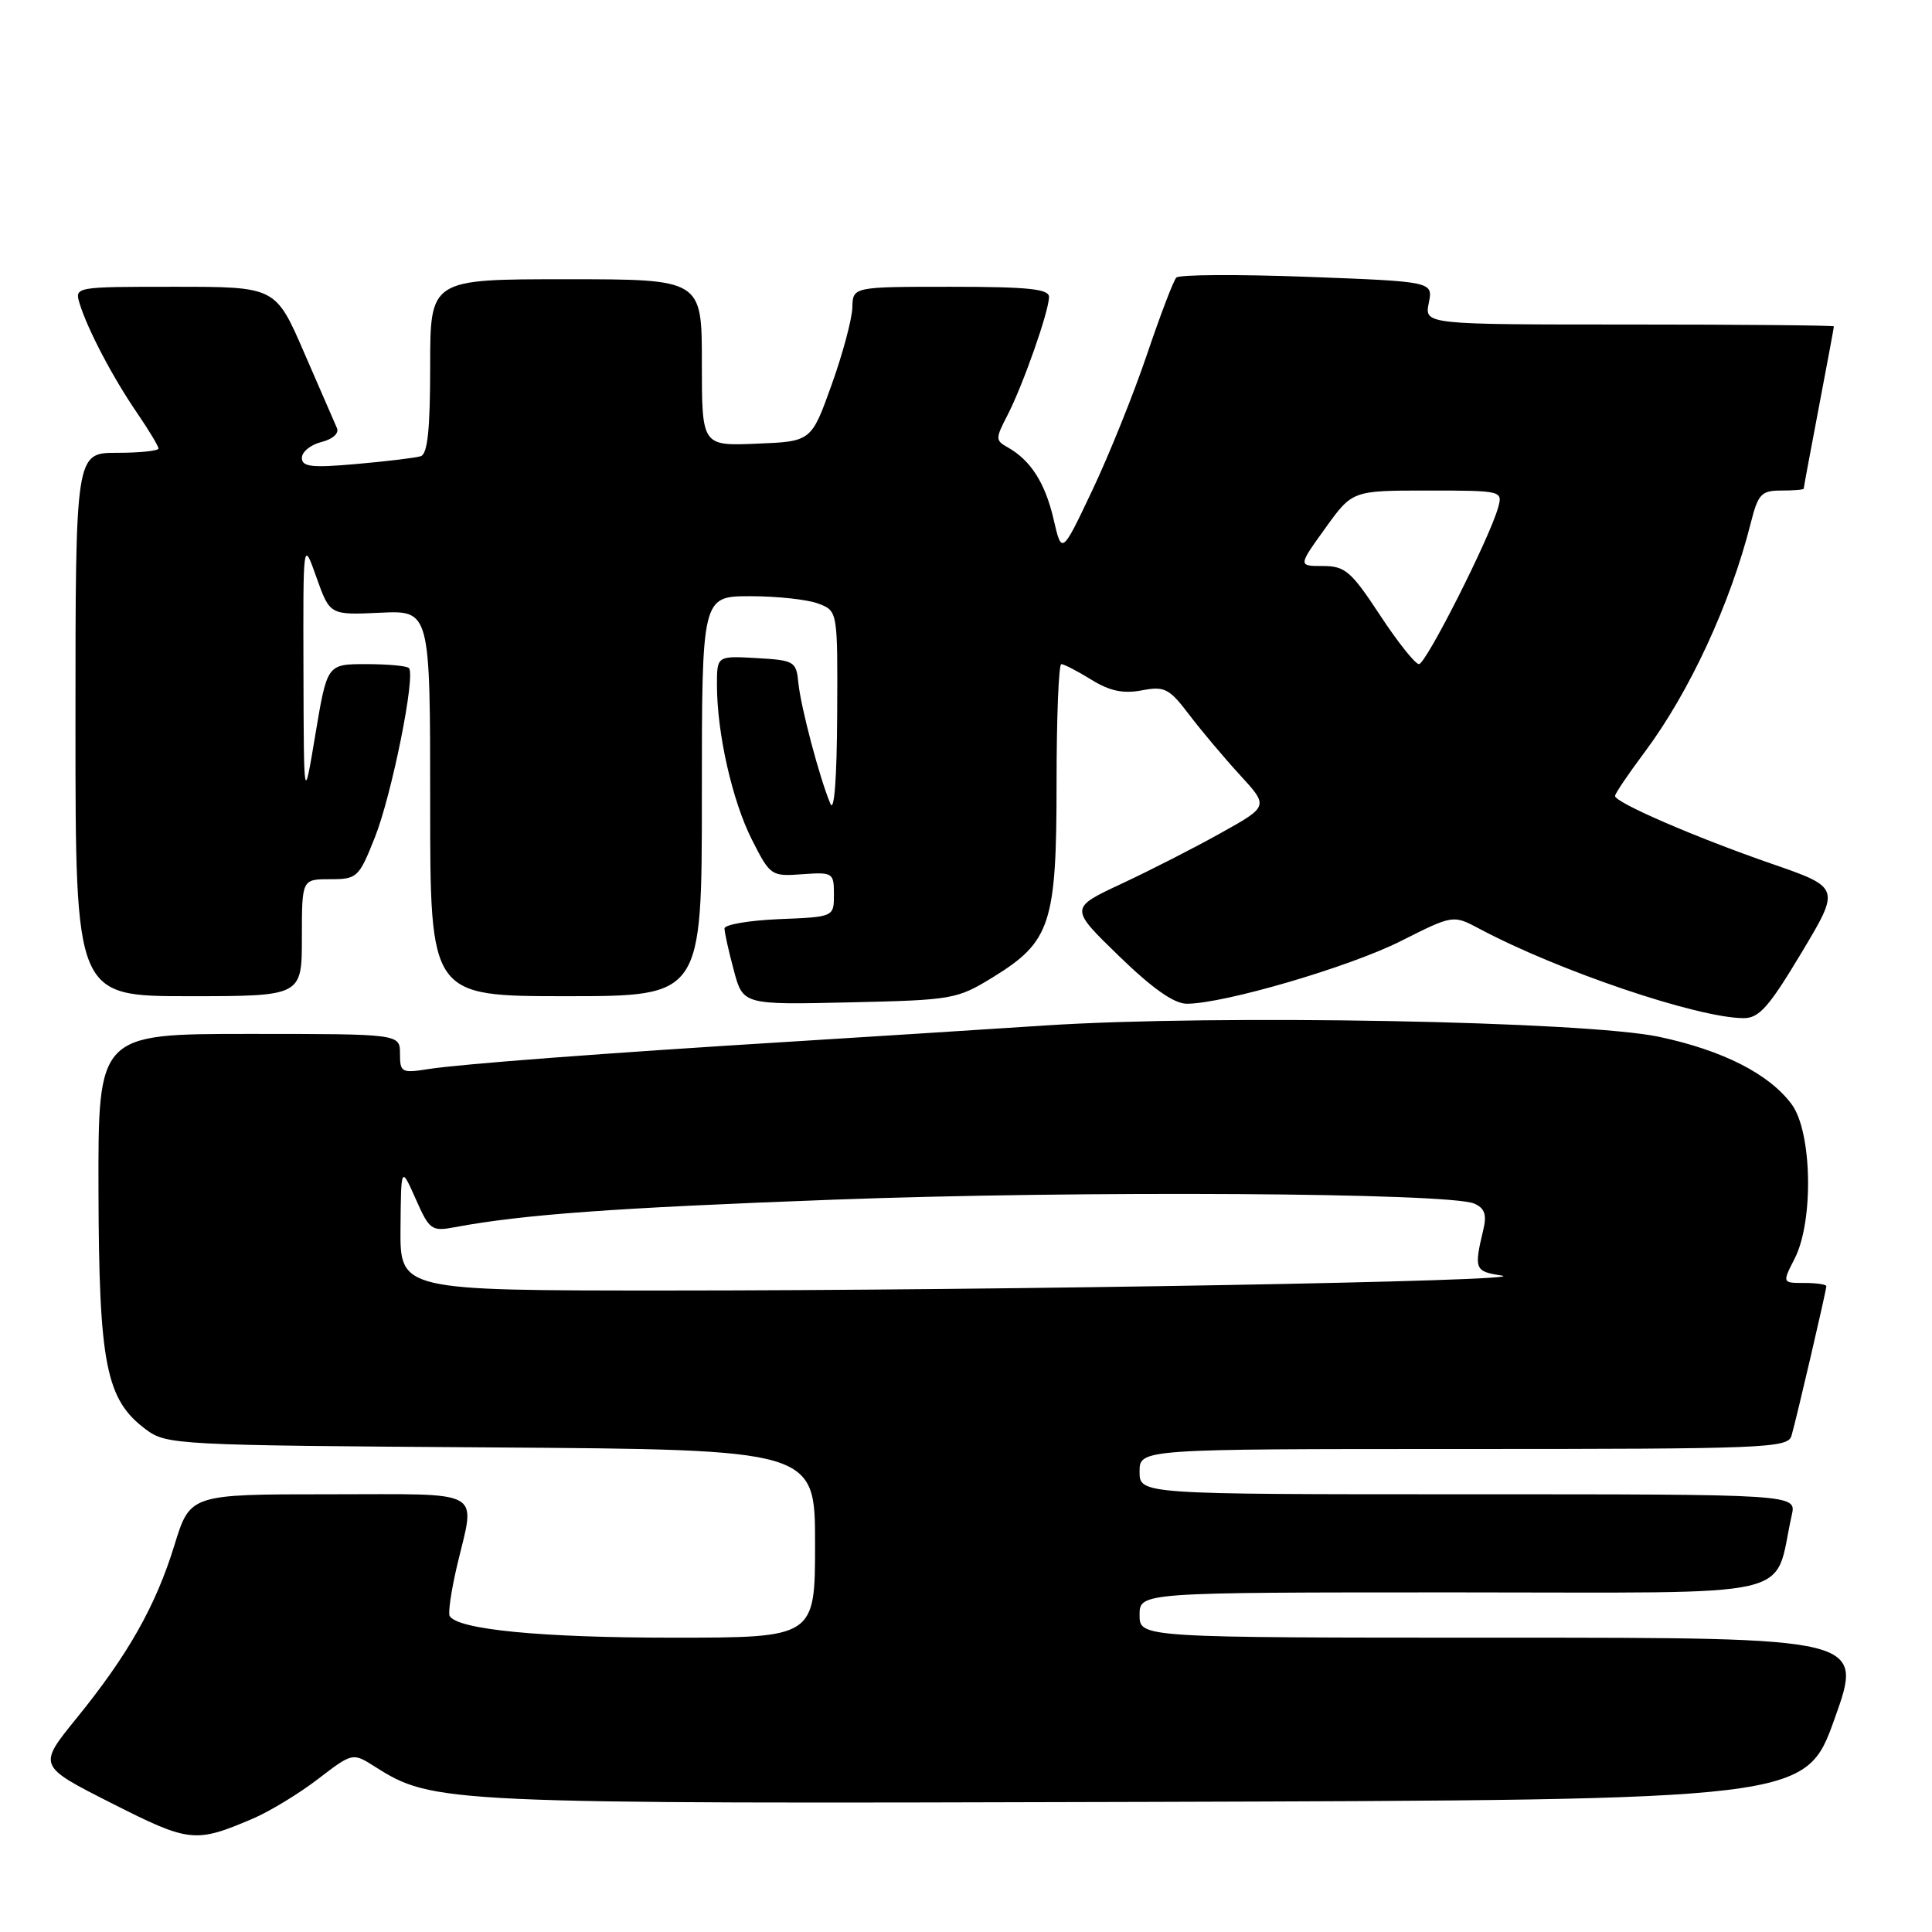 <?xml version="1.0" encoding="UTF-8" standalone="no"?>
<!DOCTYPE svg PUBLIC "-//W3C//DTD SVG 1.1//EN" "http://www.w3.org/Graphics/SVG/1.1/DTD/svg11.dtd" >
<svg xmlns="http://www.w3.org/2000/svg" xmlns:xlink="http://www.w3.org/1999/xlink" version="1.1" viewBox="0 0 256 256">
 <g >
 <path fill="currentColor"
d=" M 33.50 240.98 C 35.70 240.04 39.58 237.69 42.11 235.75 C 46.72 232.22 46.72 232.22 49.66 234.08 C 57.40 238.98 58.46 239.03 151.92 238.76 C 239.25 238.50 239.25 238.50 243.09 227.75 C 246.94 217.00 246.94 217.00 198.97 217.00 C 151.00 217.00 151.00 217.00 151.00 214.00 C 151.00 211.00 151.00 211.00 192.96 211.00 C 239.57 211.00 234.87 212.08 237.42 200.75 C 238.04 198.00 238.04 198.00 194.52 198.00 C 151.00 198.00 151.00 198.00 151.00 195.00 C 151.00 192.00 151.00 192.00 193.93 192.00 C 233.96 192.00 236.90 191.88 237.38 190.25 C 238.03 188.04 242.00 170.99 242.00 170.42 C 242.00 170.19 240.68 170.00 239.08 170.00 C 236.15 170.00 236.15 170.00 237.81 166.75 C 240.34 161.79 240.11 149.98 237.41 146.33 C 234.43 142.30 228.27 139.17 219.82 137.38 C 209.93 135.30 161.24 134.40 138.50 135.88 C 129.15 136.49 114.08 137.45 105.00 138.01 C 80.44 139.52 60.98 140.99 56.75 141.66 C 53.22 142.22 53.00 142.10 53.00 139.63 C 53.00 137.00 53.00 137.00 33.00 137.00 C 13.00 137.00 13.00 137.00 13.05 157.75 C 13.11 180.80 14.04 185.46 19.32 189.40 C 22.07 191.45 23.24 191.51 65.07 191.79 C 108.00 192.08 108.00 192.08 108.00 204.54 C 108.00 217.00 108.00 217.00 89.05 217.00 C 71.73 217.00 60.69 215.93 59.59 214.14 C 59.35 213.76 59.79 210.76 60.56 207.47 C 63.00 197.14 64.54 198.00 43.60 198.00 C 25.19 198.00 25.19 198.00 23.11 204.75 C 20.63 212.82 16.94 219.32 10.09 227.74 C 5.02 233.99 5.02 233.99 14.76 238.92 C 25.11 244.16 25.85 244.24 33.50 240.98 Z  M 238.69 126.27 C 243.88 117.61 243.88 117.61 234.69 114.43 C 224.62 110.94 214.00 106.34 214.00 105.47 C 214.00 105.16 215.75 102.57 217.89 99.71 C 223.86 91.72 229.28 80.02 232.00 69.25 C 232.96 65.45 233.39 65.00 236.04 65.00 C 237.67 65.00 239.00 64.89 239.00 64.75 C 239.00 64.61 239.90 59.77 241.00 54.00 C 242.10 48.23 243.00 43.39 243.00 43.25 C 243.00 43.11 230.79 43.00 215.88 43.00 C 188.75 43.00 188.75 43.00 189.32 40.15 C 189.89 37.31 189.89 37.31 173.22 36.68 C 164.05 36.34 156.24 36.38 155.87 36.78 C 155.49 37.17 153.74 41.77 151.97 47.00 C 150.20 52.23 146.94 60.33 144.72 65.00 C 140.69 73.50 140.69 73.50 139.60 68.78 C 138.48 63.97 136.56 60.97 133.50 59.26 C 131.89 58.36 131.89 58.11 133.51 54.99 C 135.56 51.01 139.00 41.22 139.00 39.34 C 139.00 38.29 136.22 38.00 126.00 38.00 C 113.00 38.00 113.00 38.00 112.94 40.75 C 112.90 42.26 111.67 46.88 110.19 51.00 C 107.50 58.50 107.50 58.50 100.25 58.79 C 93.00 59.09 93.00 59.09 93.00 48.04 C 93.00 37.00 93.00 37.00 75.00 37.00 C 57.00 37.00 57.00 37.00 57.00 48.53 C 57.00 56.88 56.66 60.17 55.75 60.45 C 55.06 60.67 51.24 61.13 47.25 61.48 C 41.29 62.01 40.00 61.86 40.00 60.67 C 40.00 59.87 41.17 58.92 42.59 58.57 C 44.10 58.19 44.96 57.41 44.64 56.71 C 44.35 56.04 42.40 51.56 40.31 46.75 C 36.52 38.00 36.52 38.00 23.19 38.00 C 9.87 38.00 9.87 38.00 10.56 40.25 C 11.62 43.69 14.96 50.04 18.14 54.68 C 19.71 56.98 21.00 59.12 21.00 59.43 C 21.00 59.74 18.52 60.00 15.50 60.00 C 10.00 60.00 10.00 60.00 10.00 96.00 C 10.00 132.00 10.00 132.00 25.00 132.00 C 40.00 132.00 40.00 132.00 40.00 124.25 C 40.00 116.50 40.00 116.50 43.73 116.50 C 47.33 116.50 47.55 116.29 49.66 110.99 C 51.91 105.35 55.11 89.44 54.18 88.52 C 53.90 88.23 51.34 88.00 48.51 88.00 C 43.35 88.00 43.35 88.00 41.80 97.25 C 40.26 106.50 40.26 106.50 40.21 89.00 C 40.16 71.50 40.16 71.50 41.93 76.50 C 43.71 81.50 43.71 81.50 50.36 81.19 C 57.00 80.88 57.00 80.88 57.00 106.44 C 57.00 132.00 57.00 132.00 75.00 132.00 C 93.00 132.00 93.00 132.00 93.00 105.50 C 93.00 79.00 93.00 79.00 99.43 79.00 C 102.97 79.00 107.02 79.44 108.43 79.98 C 111.00 80.95 111.00 80.95 110.93 94.73 C 110.89 103.14 110.54 107.72 110.03 106.50 C 108.59 103.09 106.10 93.65 105.79 90.50 C 105.51 87.63 105.27 87.49 100.25 87.20 C 95.00 86.90 95.00 86.90 95.00 90.76 C 95.00 97.16 97.03 106.12 99.64 111.28 C 102.06 116.05 102.19 116.14 106.30 115.84 C 110.36 115.55 110.50 115.64 110.50 118.52 C 110.50 121.50 110.50 121.50 103.25 121.79 C 99.26 121.96 96.00 122.51 96.00 123.03 C 96.00 123.55 96.55 126.03 97.23 128.56 C 98.45 133.14 98.45 133.14 112.56 132.82 C 126.25 132.51 126.81 132.41 131.58 129.48 C 139.22 124.78 140.00 122.40 140.00 103.75 C 140.00 95.09 140.28 88.00 140.63 88.00 C 140.98 88.00 142.76 88.92 144.59 90.05 C 147.02 91.56 148.81 91.94 151.28 91.48 C 154.32 90.90 154.92 91.21 157.55 94.67 C 159.15 96.78 162.18 100.38 164.28 102.67 C 168.11 106.84 168.11 106.84 161.80 110.36 C 158.34 112.30 152.40 115.33 148.61 117.10 C 141.72 120.32 141.72 120.32 148.25 126.66 C 152.71 130.99 155.57 133.00 157.26 133.00 C 162.17 133.00 178.78 128.14 185.59 124.71 C 192.54 121.21 192.54 121.21 196.02 123.06 C 206.45 128.62 224.85 134.86 231.00 134.91 C 233.08 134.93 234.36 133.49 238.69 126.27 Z  M 53.07 162.75 C 53.14 154.50 53.14 154.50 55.08 158.86 C 56.90 162.98 57.19 163.19 60.26 162.61 C 69.33 160.92 81.34 160.05 110.50 158.96 C 143.22 157.74 192.04 158.04 195.34 159.48 C 196.72 160.08 197.02 160.93 196.56 162.89 C 195.29 168.21 195.40 168.47 199.00 169.02 C 203.61 169.74 133.09 171.00 88.34 171.00 C 53.00 171.00 53.00 171.00 53.07 162.75 Z  M 182.85 81.50 C 179.03 75.69 178.23 75.00 175.29 75.00 C 172.00 75.00 172.00 75.00 175.60 70.00 C 179.19 65.00 179.19 65.00 189.16 65.00 C 199.02 65.00 199.13 65.03 198.51 67.25 C 197.40 71.27 188.94 88.00 188.02 88.00 C 187.53 88.00 185.20 85.08 182.85 81.50 Z "/>
</g>
</svg>
